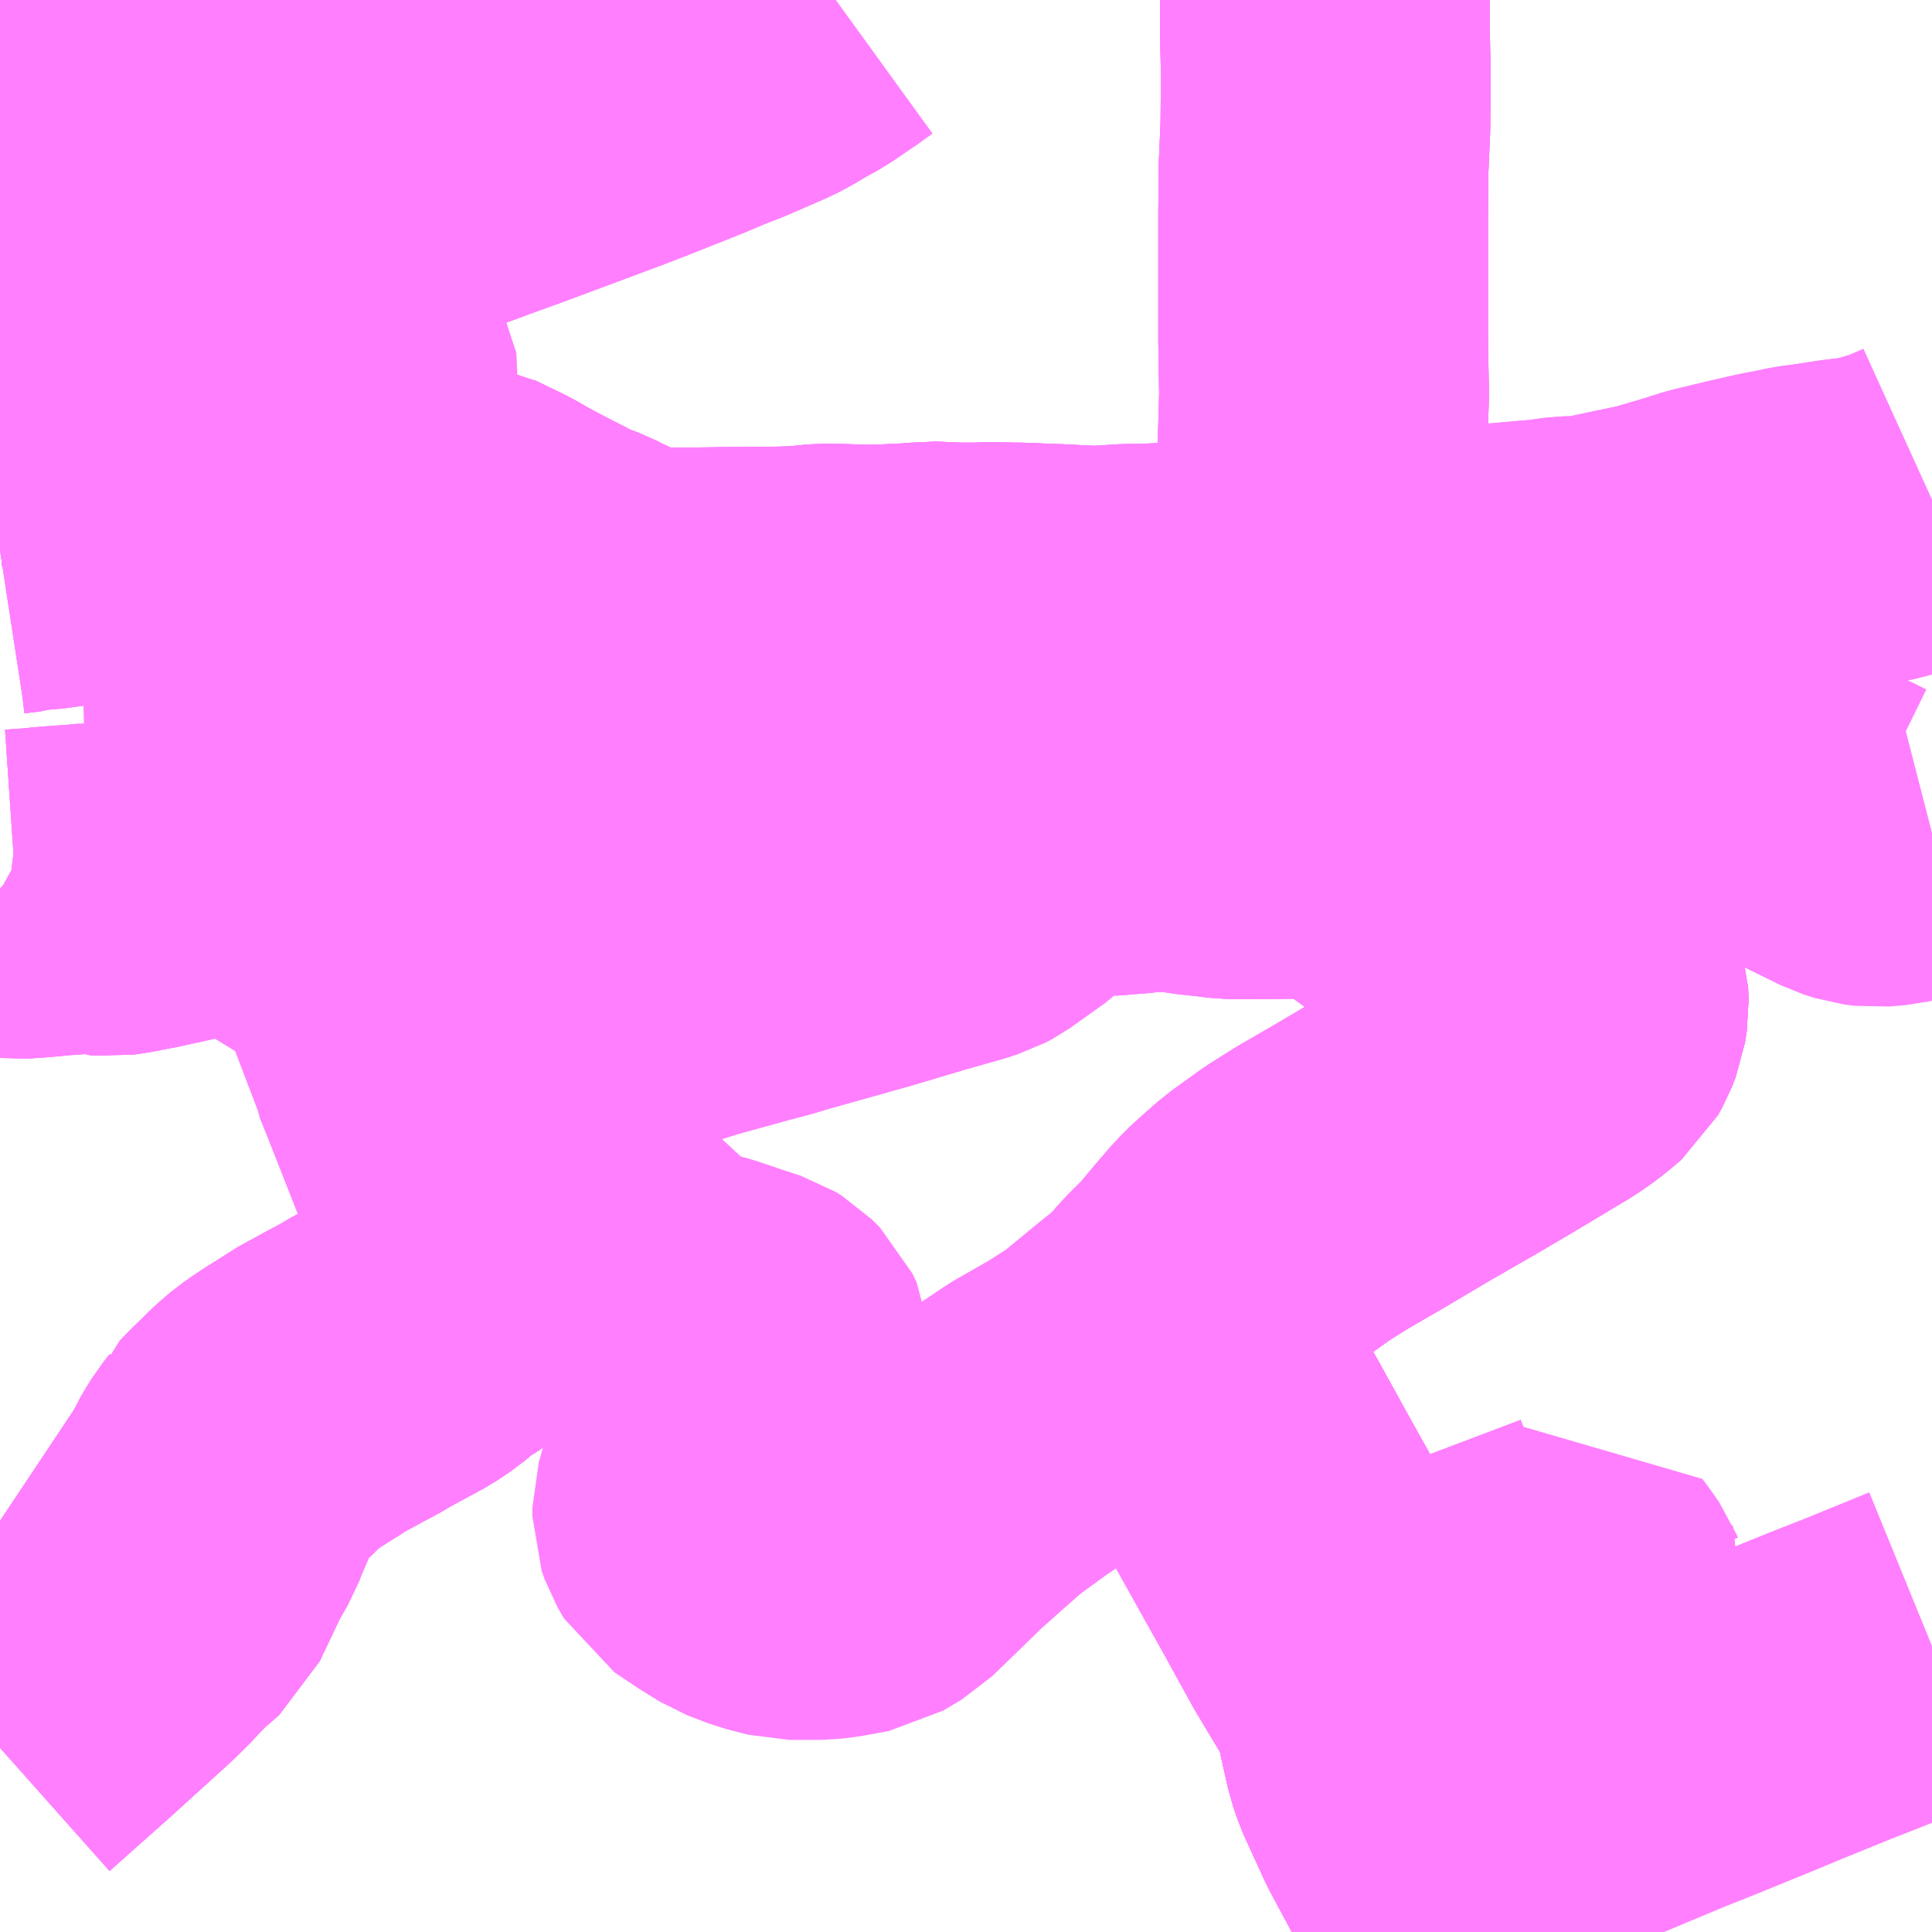 <?xml version="1.0" encoding="UTF-8"?>
<svg  xmlns="http://www.w3.org/2000/svg" xmlns:xlink="http://www.w3.org/1999/xlink" xmlns:go="http://purl.org/svgmap/profile" property="N07_001,N07_002,N07_003,N07_004,N07_005,N07_006,N07_007" viewBox="13082.52 -3287.109 4.395 4.395" go:dataArea="13082.51953125 -3287.109375 4.39453125 4.39453125" >
<globalCoordinateSystem srsName="http://purl.org/crs/84" transform="matrix(100.0,0.0,0.0,-100.0,0.0,0.0)" />
<defs>
 <g id="p0" >
  <circle cx="0.0" cy="0.0" r="3" stroke="green" stroke-width="0.75" vector-effect="non-scaling-stroke" />
 </g>
</defs>
<g fill="none" fill-rule="evenodd" stroke="#FF00FF" stroke-width="0.75" opacity="0.5" vector-effect="non-scaling-stroke" stroke-linejoin="bevel" >
<path content="1,九州産交バス（株）,九州横断バス,5.0,5.0,5.0," xlink:title="1" d="M13085.887,-3282.715L13085.883,-3282.724L13085.812,-3282.849L13085.739,-3282.985L13085.691,-3283.09L13085.68,-3283.122L13085.664,-3283.193L13085.658,-3283.222L13085.664,-3283.238"/>
<path content="1,九州産交バス（株）,九州横断バス,5.0,5.0,5.0," xlink:title="1" d="M13085.664,-3283.238L13085.709,-3283.256L13085.746,-3283.283L13085.754,-3283.296L13085.751,-3283.309L13085.726,-3283.354L13085.727,-3283.369L13085.734,-3283.377L13085.774,-3283.393L13085.835,-3283.423"/>
<path content="1,九州産交バス（株）,九州横断バス,5.0,5.0,5.0," xlink:title="1" d="M13085.664,-3283.238L13085.562,-3283.408L13085.496,-3283.528L13085.396,-3283.707L13085.326,-3283.834L13085.253,-3283.961L13085.182,-3284.087L13085.213,-3284.125L13085.252,-3284.163L13085.3,-3284.22L13085.331,-3284.256L13085.353,-3284.278L13085.382,-3284.304L13085.404,-3284.323L13085.469,-3284.37L13085.526,-3284.406L13085.614,-3284.457L13085.722,-3284.521L13085.823,-3284.579L13085.913,-3284.632L13086.038,-3284.707L13086.065,-3284.726L13086.087,-3284.744L13086.101,-3284.756L13086.11,-3284.772L13086.119,-3284.795L13086.123,-3284.821L13086.122,-3284.848L13086.114,-3284.874L13086.094,-3284.909L13086.067,-3284.93L13086.041,-3284.948L13086.012,-3284.964L13085.945,-3284.994L13085.913,-3285.01L13085.887,-3285.022L13085.76,-3285.087L13085.743,-3285.097L13085.73,-3285.106L13085.702,-3285.127L13085.677,-3285.145L13085.659,-3285.16L13085.652,-3285.168L13085.644,-3285.175L13085.628,-3285.197L13085.615,-3285.213L13085.608,-3285.224L13085.6,-3285.238L13085.586,-3285.266L13085.57,-3285.298L13085.563,-3285.314L13085.56,-3285.331L13085.549,-3285.354L13085.553,-3285.363L13085.544,-3285.408L13085.539,-3285.453L13085.535,-3285.46L13085.539,-3285.563L13085.537,-3285.597L13085.534,-3285.662L13085.535,-3285.693L13085.535,-3285.746L13085.533,-3285.79L13085.534,-3285.941L13085.528,-3286.069L13085.532,-3286.212L13085.53,-3286.334L13085.53,-3286.471L13085.53,-3286.625L13085.531,-3286.729L13085.535,-3286.819L13085.536,-3286.939L13085.534,-3287.039L13085.534,-3287.109"/>
<path content="1,九州産交バス（株）,子11,29.0,22.0,21.0," xlink:title="1" d="M13082.52,-3285.088L13082.522,-3285.086L13082.531,-3285.081L13082.54,-3285.077L13082.557,-3285.075L13082.601,-3285.078L13082.642,-3285.082L13082.699,-3285.086L13082.731,-3285.089L13082.743,-3285.088L13082.752,-3285.086L13082.76,-3285.082L13082.77,-3285.081L13082.784,-3285.083L13082.803,-3285.086L13082.827,-3285.091L13082.844,-3285.094L13082.872,-3285.1L13082.908,-3285.108L13082.933,-3285.114L13082.986,-3285.126L13083.004,-3285.13L13083.022,-3285.135L13083.104,-3285.149L13083.129,-3285.154L13083.162,-3285.159L13083.249,-3285.17L13083.288,-3285.173L13083.303,-3285.174L13083.315,-3285.175L13083.327,-3285.175L13083.339,-3285.178L13083.355,-3285.181L13083.372,-3285.183L13083.38,-3285.185L13083.408,-3285.187L13083.429,-3285.186L13083.446,-3285.183L13083.461,-3285.178L13083.488,-3285.171L13083.51,-3285.165L13083.534,-3285.16L13083.541,-3285.159L13083.55,-3285.158L13083.569,-3285.16L13083.582,-3285.164L13083.59,-3285.165L13083.654,-3285.193L13083.671,-3285.198L13083.682,-3285.202L13083.694,-3285.204L13083.708,-3285.205L13083.737,-3285.205L13083.781,-3285.205L13083.903,-3285.209L13083.952,-3285.206L13083.962,-3285.206L13083.973,-3285.208L13084.001,-3285.211L13084.036,-3285.217L13084.053,-3285.22L13084.07,-3285.225L13084.093,-3285.23L13084.1,-3285.232L13084.112,-3285.234L13084.122,-3285.235L13084.131,-3285.236L13084.194,-3285.24L13084.205,-3285.24L13084.247,-3285.242L13084.262,-3285.239L13084.276,-3285.233L13084.285,-3285.228L13084.318,-3285.217L13084.338,-3285.21L13084.351,-3285.207L13084.384,-3285.201L13084.412,-3285.198L13084.434,-3285.2L13084.444,-3285.201L13084.454,-3285.204L13084.482,-3285.214L13084.495,-3285.219L13084.51,-3285.221L13084.549,-3285.222L13084.611,-3285.221L13084.617,-3285.223L13084.623,-3285.227L13084.64,-3285.235L13084.647,-3285.236L13084.656,-3285.237L13084.829,-3285.23L13084.872,-3285.228L13084.892,-3285.226L13084.971,-3285.222L13085.032,-3285.218L13085.081,-3285.222L13085.095,-3285.223L13085.112,-3285.225L13085.152,-3285.228L13085.182,-3285.228L13085.203,-3285.227L13085.234,-3285.221L13085.269,-3285.217L13085.282,-3285.216L13085.318,-3285.211L13085.351,-3285.211L13085.382,-3285.211L13085.451,-3285.212L13085.51,-3285.216L13085.568,-3285.22L13085.588,-3285.222L13085.608,-3285.224L13085.642,-3285.227L13085.683,-3285.228L13085.728,-3285.234L13085.778,-3285.239L13085.814,-3285.244L13085.832,-3285.246L13086.024,-3285.268L13086.065,-3285.271L13086.088,-3285.276L13086.112,-3285.284L13086.141,-3285.292L13086.183,-3285.302L13086.224,-3285.313L13086.262,-3285.316L13086.313,-3285.322L13086.379,-3285.324L13086.425,-3285.323L13086.47,-3285.319L13086.52,-3285.308L13086.591,-3285.28L13086.631,-3285.256L13086.737,-3285.204L13086.762,-3285.196L13086.786,-3285.193L13086.822,-3285.196L13086.879,-3285.209L13086.914,-3285.218"/>
<path content="1,九州産交バス（株）,子13,9.0,5.0,3.0," xlink:title="1" d="M13083.325,-3285.91L13083.248,-3285.904L13083.136,-3285.899L13083.068,-3285.898L13083.032,-3285.897L13082.962,-3285.892L13082.911,-3285.894L13082.837,-3285.89L13082.814,-3285.888L13082.802,-3285.888L13082.759,-3285.885L13082.713,-3285.881L13082.664,-3285.876L13082.614,-3285.869L13082.584,-3285.868L13082.568,-3285.863L13082.533,-3285.859L13082.52,-3285.857"/>
<path content="1,九州産交バス（株）,子13,9.0,5.0,3.0," xlink:title="1" d="M13083.325,-3285.91L13083.332,-3285.912"/>
<path content="1,九州産交バス（株）,子13,9.0,5.0,3.0," xlink:title="1" d="M13083.368,-3286.205L13083.361,-3286.197L13083.346,-3286.187L13083.332,-3286.177L13083.318,-3286.165L13083.31,-3286.159L13083.301,-3286.158L13083.298,-3286.147L13083.286,-3286.099L13083.288,-3286.09L13083.293,-3286.071L13083.311,-3286.009L13083.317,-3285.988L13083.317,-3285.981L13083.318,-3285.964L13083.322,-3285.928L13083.325,-3285.91"/>
<path content="1,九州産交バス（株）,子15,3.0,2.0,2.0," xlink:title="1" d="M13082.52,-3283.133L13082.656,-3283.254L13082.786,-3283.372L13082.813,-3283.398L13082.86,-3283.448L13082.908,-3283.49L13082.924,-3283.524L13082.947,-3283.572L13082.96,-3283.6L13082.986,-3283.645L13082.994,-3283.666L13083.025,-3283.738L13083.048,-3283.776L13083.061,-3283.792L13083.064,-3283.8L13083.085,-3283.822L13083.103,-3283.839L13083.115,-3283.851L13083.137,-3283.872L13083.163,-3283.892L13083.187,-3283.908L13083.23,-3283.935L13083.241,-3283.943L13083.305,-3283.978L13083.343,-3283.998L13083.355,-3284.006L13083.442,-3284.053L13083.472,-3284.073L13083.511,-3284.106"/>
<path content="1,九州産交バス（株）,子20,19.0,14.0,13.0," xlink:title="1" d="M13082.52,-3286.355L13082.61,-3286.385L13082.682,-3286.412L13082.821,-3286.465L13082.884,-3286.487L13082.897,-3286.459L13082.919,-3286.418L13082.958,-3286.327L13082.965,-3286.322L13082.985,-3286.284"/>
<path content="1,九州産交バス（株）,子20,19.0,14.0,13.0," xlink:title="1" d="M13082.985,-3286.284L13082.971,-3286.279L13082.957,-3286.274L13082.954,-3286.272L13082.952,-3286.268L13082.951,-3286.263L13082.95,-3286.249L13082.945,-3286.212L13082.942,-3286.191L13082.873,-3286.194L13082.849,-3286.198"/>
<path content="1,九州産交バス（株）,子20,19.0,14.0,13.0," xlink:title="1" d="M13082.985,-3286.284L13083.014,-3286.233L13083.02,-3286.228L13083.031,-3286.197L13083.039,-3286.178L13083.049,-3286.152L13083.056,-3286.128L13083.059,-3286.109L13083.06,-3286.1L13083.06,-3286.091L13083.064,-3286.061L13083.064,-3286.047L13083.065,-3286.037L13083.067,-3286.003L13083.067,-3285.995L13083.067,-3285.984L13083.069,-3285.943L13083.068,-3285.898L13083.136,-3285.899L13083.248,-3285.904L13083.325,-3285.91L13083.332,-3285.912L13083.352,-3285.909L13083.39,-3285.909L13083.495,-3285.914L13083.516,-3285.914L13083.549,-3285.914L13083.563,-3285.912L13083.574,-3285.906L13083.628,-3285.88L13083.644,-3285.872L13083.677,-3285.853L13083.722,-3285.829L13083.775,-3285.802L13083.786,-3285.794L13083.842,-3285.773L13083.865,-3285.761L13083.896,-3285.747L13083.931,-3285.733L13083.952,-3285.726L13083.975,-3285.719L13083.992,-3285.715L13084.007,-3285.714L13084.077,-3285.716L13084.102,-3285.716L13084.185,-3285.717L13084.196,-3285.717L13084.294,-3285.718L13084.338,-3285.719L13084.396,-3285.725L13084.464,-3285.723L13084.509,-3285.722L13084.576,-3285.725L13084.611,-3285.727L13084.632,-3285.73L13084.673,-3285.728L13084.702,-3285.727L13084.738,-3285.727L13084.774,-3285.728L13084.832,-3285.727L13084.842,-3285.727L13084.91,-3285.724L13084.918,-3285.724L13084.978,-3285.721L13084.995,-3285.72L13085.023,-3285.72L13085.084,-3285.724L13085.14,-3285.725L13085.159,-3285.726L13085.286,-3285.728L13085.309,-3285.729L13085.331,-3285.733L13085.535,-3285.746L13085.699,-3285.756L13085.772,-3285.761L13085.926,-3285.771L13086.042,-3285.781L13086.084,-3285.787L13086.136,-3285.788L13086.21,-3285.804L13086.287,-3285.82L13086.359,-3285.841L13086.413,-3285.858L13086.496,-3285.878L13086.558,-3285.892L13086.586,-3285.897L13086.618,-3285.904L13086.656,-3285.909L13086.714,-3285.918L13086.758,-3285.923L13086.8,-3285.932L13086.854,-3285.948L13086.903,-3285.969L13086.914,-3285.974"/>
<path content="1,九州産交バス（株）,子8,31.0,32.0,30.0," xlink:title="1" d="M13082.52,-3286.956L13082.521,-3286.957L13082.576,-3286.969L13082.699,-3286.995L13082.719,-3286.998L13082.915,-3287.038L13082.936,-3287.043L13082.957,-3287.046L13083.009,-3287.057L13083.039,-3287.06L13083.062,-3287.067L13083.117,-3287.076L13083.127,-3287.078L13083.193,-3287.092L13083.266,-3287.103L13083.31,-3287.109"/>
<path content="1,九州産交バス（株）,子9,7.0,5.0,5.0," xlink:title="1" d="M13082.52,-3285.857L13082.533,-3285.859L13082.568,-3285.863L13082.584,-3285.868L13082.614,-3285.869L13082.664,-3285.876L13082.713,-3285.881L13082.759,-3285.885L13082.802,-3285.888L13082.814,-3285.888L13082.837,-3285.89L13082.911,-3285.894L13082.962,-3285.892L13083.032,-3285.897L13083.068,-3285.898L13083.136,-3285.899L13083.248,-3285.904L13083.325,-3285.91"/>
<path content="1,九州産交バス（株）,子9,7.0,5.0,5.0," xlink:title="1" d="M13083.325,-3285.91L13083.332,-3285.912"/>
<path content="1,九州産交バス（株）,子9,7.0,5.0,5.0," xlink:title="1" d="M13083.325,-3285.91L13083.322,-3285.928L13083.318,-3285.964L13083.317,-3285.981L13083.317,-3285.988L13083.311,-3286.009L13083.293,-3286.071L13083.288,-3286.09L13083.286,-3286.099L13083.298,-3286.147L13083.301,-3286.158L13083.31,-3286.159L13083.318,-3286.165L13083.332,-3286.177L13083.346,-3286.187L13083.361,-3286.197L13083.368,-3286.205"/>
<path content="1,九州産交バス（株）,熊本⇔大分,10.0,10.0,10.0," xlink:title="1" d="M13085.887,-3282.715L13085.883,-3282.724L13085.812,-3282.849L13085.739,-3282.985L13085.691,-3283.09L13085.68,-3283.122L13085.664,-3283.193L13085.658,-3283.222L13085.664,-3283.238"/>
<path content="1,九州産交バス（株）,熊本⇔大分,10.0,10.0,10.0," xlink:title="1" d="M13085.664,-3283.238L13085.709,-3283.256L13085.746,-3283.283L13085.754,-3283.296L13085.751,-3283.309L13085.726,-3283.354L13085.727,-3283.369L13085.734,-3283.377L13085.774,-3283.393L13085.835,-3283.423"/>
<path content="1,九州産交バス（株）,熊本⇔大分,10.0,10.0,10.0," xlink:title="1" d="M13085.534,-3287.109L13085.534,-3287.039L13085.536,-3286.939L13085.535,-3286.819L13085.531,-3286.729L13085.53,-3286.625L13085.53,-3286.471L13085.53,-3286.334L13085.532,-3286.212L13085.528,-3286.069L13085.534,-3285.941L13085.533,-3285.79L13085.535,-3285.746L13085.535,-3285.693L13085.534,-3285.662L13085.537,-3285.597L13085.539,-3285.563L13085.535,-3285.46L13085.539,-3285.453L13085.544,-3285.408L13085.553,-3285.363L13085.549,-3285.354L13085.56,-3285.331L13085.563,-3285.314L13085.57,-3285.298L13085.586,-3285.266L13085.6,-3285.238L13085.608,-3285.224L13085.615,-3285.213L13085.628,-3285.197L13085.644,-3285.175L13085.652,-3285.168L13085.659,-3285.16L13085.677,-3285.145L13085.702,-3285.127L13085.73,-3285.106L13085.743,-3285.097L13085.76,-3285.087L13085.887,-3285.022L13085.913,-3285.01L13085.945,-3284.994L13086.012,-3284.964L13086.041,-3284.948L13086.067,-3284.93L13086.094,-3284.909L13086.114,-3284.874L13086.122,-3284.848L13086.123,-3284.821L13086.119,-3284.795L13086.11,-3284.772L13086.101,-3284.756L13086.087,-3284.744L13086.065,-3284.726L13086.038,-3284.707L13085.913,-3284.632L13085.823,-3284.579L13085.722,-3284.521L13085.614,-3284.457L13085.526,-3284.406L13085.469,-3284.37L13085.404,-3284.323L13085.382,-3284.304L13085.353,-3284.278L13085.331,-3284.256L13085.3,-3284.22L13085.252,-3284.163L13085.213,-3284.125L13085.182,-3284.087L13085.253,-3283.961L13085.326,-3283.834L13085.396,-3283.707L13085.496,-3283.528L13085.562,-3283.408L13085.664,-3283.238"/>
<path content="1,九州産交バス（株）,熊本⇔延岡,2.0,2.0,2.0," xlink:title="1" d="M13085.534,-3287.109L13085.534,-3287.039L13085.536,-3286.939L13085.535,-3286.819L13085.531,-3286.729L13085.53,-3286.625L13085.53,-3286.471L13085.53,-3286.334L13085.532,-3286.212L13085.528,-3286.069L13085.534,-3285.941L13085.533,-3285.79L13085.535,-3285.746L13085.535,-3285.693L13085.534,-3285.662L13085.537,-3285.597L13085.539,-3285.563L13085.535,-3285.46L13085.539,-3285.453L13085.544,-3285.408L13085.553,-3285.363L13085.549,-3285.354L13085.56,-3285.331L13085.563,-3285.314L13085.57,-3285.298L13085.586,-3285.266L13085.6,-3285.238L13085.608,-3285.224L13085.615,-3285.213L13085.628,-3285.197L13085.644,-3285.175L13085.652,-3285.168L13085.659,-3285.16L13085.677,-3285.145L13085.702,-3285.127L13085.73,-3285.106L13085.743,-3285.097L13085.76,-3285.087L13085.887,-3285.022L13085.913,-3285.01L13085.945,-3284.994L13086.012,-3284.964L13086.041,-3284.948L13086.067,-3284.93L13086.094,-3284.909L13086.114,-3284.874L13086.122,-3284.848L13086.123,-3284.821L13086.119,-3284.795L13086.11,-3284.772L13086.101,-3284.756L13086.087,-3284.744L13086.065,-3284.726L13086.038,-3284.707L13085.913,-3284.632L13085.823,-3284.579L13085.722,-3284.521L13085.614,-3284.457L13085.526,-3284.406L13085.469,-3284.37L13085.404,-3284.323L13085.382,-3284.304L13085.353,-3284.278L13085.331,-3284.256L13085.3,-3284.22L13085.252,-3284.163L13085.213,-3284.125L13085.182,-3284.087L13085.253,-3283.961L13085.326,-3283.834L13085.396,-3283.707L13085.496,-3283.528L13085.562,-3283.408L13085.664,-3283.238"/>
<path content="1,九州産交バス（株）,熊本⇔延岡,2.0,2.0,2.0," xlink:title="1" d="M13085.887,-3282.715L13085.883,-3282.724L13085.812,-3282.849L13085.739,-3282.985L13085.691,-3283.09L13085.68,-3283.122L13085.664,-3283.193L13085.658,-3283.222L13085.664,-3283.238"/>
<path content="1,九州産交バス（株）,熊本⇔延岡,2.0,2.0,2.0," xlink:title="1" d="M13085.664,-3283.238L13085.709,-3283.256L13085.746,-3283.283L13085.754,-3283.296L13085.751,-3283.309L13085.726,-3283.354L13085.727,-3283.369L13085.734,-3283.377L13085.774,-3283.393L13085.835,-3283.423"/>
<path content="1,九州産交バス（株）,熊本～天草（あまくさ号）《三角駅前経由》天草産交車庫前　⇒　阿蘇くまもと空港,1.5,1.5,1.5," xlink:title="1" d="M13085.887,-3282.715L13085.883,-3282.724L13085.812,-3282.849L13085.739,-3282.985L13085.691,-3283.09L13085.68,-3283.122L13085.664,-3283.193L13085.658,-3283.222L13085.664,-3283.238L13085.709,-3283.256L13085.746,-3283.283L13085.754,-3283.296L13085.751,-3283.309L13085.726,-3283.354L13085.727,-3283.369L13085.734,-3283.377L13085.774,-3283.393L13085.835,-3283.423L13086.112,-3283.528"/>
<path content="1,九州産交バス（株）,熊本～天草（あまくさ号）《三角駅前経由》阿蘇くまもと空港　⇔　天草アレグリアガーデンズ,2.0,2.0,2.0," xlink:title="1" d="M13085.887,-3282.715L13085.883,-3282.724L13085.812,-3282.849L13085.739,-3282.985L13085.691,-3283.09L13085.68,-3283.122L13085.664,-3283.193L13085.658,-3283.222L13085.664,-3283.238L13085.709,-3283.256L13085.746,-3283.283L13085.754,-3283.296L13085.751,-3283.309L13085.726,-3283.354L13085.727,-3283.369L13085.734,-3283.377L13085.774,-3283.393L13085.835,-3283.423L13086.112,-3283.528"/>
<path content="1,九州産交バス（株）,熊本～天草（あまくさ号）天草産交車庫　⇒　阿蘇くまもと空港,1.0,1.0,1.0," xlink:title="1" d="M13085.887,-3282.715L13085.883,-3282.724L13085.812,-3282.849L13085.739,-3282.985L13085.691,-3283.09L13085.68,-3283.122L13085.664,-3283.193L13085.658,-3283.222L13085.664,-3283.238L13085.709,-3283.256L13085.746,-3283.283L13085.754,-3283.296L13085.751,-3283.309L13085.726,-3283.354L13085.727,-3283.369L13085.734,-3283.377L13085.774,-3283.393L13085.835,-3283.423L13086.112,-3283.528"/>
<path content="1,九州産交バス（株）,熊本～天草（あまくさ号）阿蘇くまもと空港　⇔　天草アレグリアガーデンズ,3.5,3.5,3.5," xlink:title="1" d="M13085.887,-3282.715L13085.883,-3282.724L13085.812,-3282.849L13085.739,-3282.985L13085.691,-3283.09L13085.68,-3283.122L13085.664,-3283.193L13085.658,-3283.222L13085.664,-3283.238L13085.709,-3283.256L13085.746,-3283.283L13085.754,-3283.296L13085.751,-3283.309L13085.726,-3283.354L13085.727,-3283.369L13085.734,-3283.377L13085.774,-3283.393L13085.835,-3283.423L13086.112,-3283.528"/>
<path content="1,九州産交バス（株）,産交バス_02_nu,999.9,999.9,999.9," xlink:title="1" d="M13082.52,-3283.133L13082.656,-3283.254L13082.786,-3283.372L13082.813,-3283.398L13082.86,-3283.448L13082.908,-3283.49L13082.924,-3283.524L13082.947,-3283.572L13082.96,-3283.6L13082.986,-3283.645L13082.994,-3283.666L13083.025,-3283.738L13083.048,-3283.776L13083.061,-3283.792L13083.064,-3283.8L13083.085,-3283.822L13083.103,-3283.839L13083.115,-3283.851L13083.137,-3283.872L13083.163,-3283.892L13083.187,-3283.908L13083.23,-3283.935L13083.241,-3283.943L13083.305,-3283.978L13083.343,-3283.998L13083.355,-3284.006L13083.442,-3284.053L13083.472,-3284.073L13083.511,-3284.106L13083.547,-3284.127L13083.591,-3284.16L13083.642,-3284.201L13083.657,-3284.211L13083.673,-3284.227L13083.71,-3284.24L13083.762,-3284.252L13083.821,-3284.256L13083.869,-3284.251L13083.913,-3284.237L13083.94,-3284.219L13083.97,-3284.181L13083.993,-3284.152L13084.02,-3284.139L13084.061,-3284.128L13084.123,-3284.112L13084.185,-3284.091L13084.225,-3284.078L13084.238,-3284.07L13084.257,-3284.051L13084.266,-3284.032L13084.269,-3283.997L13084.26,-3283.958L13084.246,-3283.925L13084.23,-3283.906L13084.208,-3283.887L13084.183,-3283.86L13084.166,-3283.84L13084.148,-3283.804L13084.117,-3283.717L13084.106,-3283.679L13084.106,-3283.66L13084.113,-3283.64L13084.127,-3283.616L13084.173,-3283.585L13084.218,-3283.557L13084.265,-3283.539L13084.315,-3283.526L13084.388,-3283.526L13084.42,-3283.53L13084.474,-3283.54L13084.516,-3283.565L13084.584,-3283.631L13084.629,-3283.675L13084.686,-3283.726L13084.744,-3283.777L13084.821,-3283.833L13084.879,-3283.872L13084.963,-3283.92L13085.03,-3283.963L13085.115,-3284.033L13085.182,-3284.087L13085.253,-3283.961L13085.326,-3283.834L13085.396,-3283.707L13085.496,-3283.528L13085.562,-3283.408L13085.664,-3283.238L13085.709,-3283.256L13085.746,-3283.283L13085.754,-3283.296L13085.751,-3283.309L13085.726,-3283.354L13085.727,-3283.369L13085.734,-3283.377L13085.774,-3283.393L13085.835,-3283.423L13086.112,-3283.528"/>
<path content="1,九州産交バス（株）,産交バス_04_nu,11.0,9.0,7.0," xlink:title="1" d="M13082.52,-3283.133L13082.656,-3283.254L13082.786,-3283.372L13082.813,-3283.398L13082.86,-3283.448L13082.908,-3283.49L13082.924,-3283.524L13082.947,-3283.572L13082.96,-3283.6L13082.986,-3283.645L13082.994,-3283.666L13083.025,-3283.738L13083.048,-3283.776L13083.061,-3283.792L13083.064,-3283.8L13083.085,-3283.822L13083.103,-3283.839L13083.115,-3283.851L13083.137,-3283.872L13083.163,-3283.892L13083.187,-3283.908L13083.23,-3283.935L13083.241,-3283.943L13083.305,-3283.978L13083.343,-3283.998L13083.355,-3284.006L13083.442,-3284.053L13083.472,-3284.073L13083.511,-3284.106L13083.547,-3284.127L13083.591,-3284.16L13083.642,-3284.201L13083.657,-3284.211L13083.673,-3284.227L13083.662,-3284.244L13083.629,-3284.293L13083.624,-3284.302L13083.599,-3284.347L13083.59,-3284.372L13083.553,-3284.469L13083.477,-3284.662L13083.458,-3284.709L13083.457,-3284.716L13083.394,-3284.881L13083.371,-3284.925L13083.333,-3284.971L13083.283,-3285.018L13083.139,-3285.106L13083.104,-3285.149L13083.094,-3285.179L13083.094,-3285.205L13083.08,-3285.669L13083.068,-3285.898"/>
<path content="1,九州産交バス（株）,産交バス_04_nu,11.0,9.0,7.0," xlink:title="1" d="M13083.068,-3285.898L13083.069,-3285.943L13083.067,-3285.984L13083.067,-3285.995L13083.067,-3286.003L13083.065,-3286.037L13083.064,-3286.047L13083.064,-3286.061L13083.06,-3286.091L13083.06,-3286.1L13083.059,-3286.109L13083.056,-3286.128L13083.049,-3286.152L13083.039,-3286.178L13083.031,-3286.197L13083.02,-3286.228L13083.014,-3286.233L13082.985,-3286.284L13082.965,-3286.322L13082.958,-3286.327L13082.919,-3286.418L13082.897,-3286.459L13082.884,-3286.487"/>
<path content="1,九州産交バス（株）,産交バス_04_nu,11.0,9.0,7.0," xlink:title="1" d="M13082.884,-3286.487L13082.821,-3286.465"/>
<path content="1,九州産交バス（株）,産交バス_04_nu,11.0,9.0,7.0," xlink:title="1" d="M13082.884,-3286.487L13082.999,-3286.529L13083.073,-3286.556L13083.151,-3286.586L13083.233,-3286.612L13083.395,-3286.673L13083.48,-3286.704L13083.591,-3286.745L13083.679,-3286.777L13083.891,-3286.856L13083.956,-3286.881"/>
<path content="1,九州産交バス（株）,産交バス_04_nu,11.0,9.0,7.0," xlink:title="1" d="M13086.914,-3285.974L13086.903,-3285.969L13086.854,-3285.948L13086.8,-3285.932L13086.758,-3285.923L13086.714,-3285.918L13086.656,-3285.909L13086.618,-3285.904L13086.586,-3285.897L13086.558,-3285.892L13086.496,-3285.878L13086.413,-3285.858L13086.359,-3285.841L13086.287,-3285.82L13086.21,-3285.804L13086.136,-3285.788L13086.084,-3285.787L13086.042,-3285.781L13085.926,-3285.771L13085.772,-3285.761L13085.699,-3285.756L13085.535,-3285.746L13085.331,-3285.733L13085.309,-3285.729L13085.286,-3285.728L13085.159,-3285.726L13085.14,-3285.725L13085.084,-3285.724L13085.023,-3285.72L13084.995,-3285.72L13084.978,-3285.721L13084.918,-3285.724L13084.91,-3285.724L13084.842,-3285.727L13084.832,-3285.727L13084.774,-3285.728L13084.738,-3285.727L13084.702,-3285.727L13084.673,-3285.728L13084.632,-3285.73L13084.611,-3285.727L13084.576,-3285.725L13084.509,-3285.722L13084.464,-3285.723L13084.396,-3285.725L13084.338,-3285.719L13084.294,-3285.718L13084.196,-3285.717L13084.185,-3285.717L13084.102,-3285.716L13084.077,-3285.716L13084.007,-3285.714L13083.992,-3285.715L13083.975,-3285.719L13083.952,-3285.726L13083.931,-3285.733L13083.896,-3285.747L13083.865,-3285.761L13083.842,-3285.773L13083.786,-3285.794L13083.775,-3285.802L13083.722,-3285.829L13083.677,-3285.853L13083.644,-3285.872L13083.628,-3285.88L13083.574,-3285.906L13083.563,-3285.912L13083.549,-3285.914L13083.516,-3285.914L13083.495,-3285.914L13083.39,-3285.909L13083.352,-3285.909L13083.332,-3285.912L13083.325,-3285.91L13083.248,-3285.904L13083.136,-3285.899L13083.068,-3285.898"/>
<path content="1,大分バス（株）,大分⇔鹿児島,2.0,2.0,2.0," xlink:title="1" d="M13082.52,-3286.355L13082.61,-3286.385L13082.682,-3286.412L13082.821,-3286.465L13082.884,-3286.487L13082.999,-3286.529L13083.073,-3286.556L13083.151,-3286.586L13083.233,-3286.612L13083.395,-3286.673L13083.48,-3286.704L13083.591,-3286.745L13083.679,-3286.777L13083.891,-3286.856L13083.956,-3286.881L13084.067,-3286.925L13084.119,-3286.947L13084.165,-3286.965L13084.25,-3287.002L13084.273,-3287.014L13084.298,-3287.029L13084.336,-3287.05L13084.392,-3287.088L13084.421,-3287.109"/>
<path content="1,大分バス（株）,熊本特急（やまびこ号）,10.0,10.0,10.0," xlink:title="1" d="M13085.887,-3282.715L13085.883,-3282.724L13085.812,-3282.849L13085.739,-3282.985L13085.691,-3283.09L13085.68,-3283.122L13085.664,-3283.193L13085.658,-3283.222L13085.664,-3283.238"/>
<path content="1,大分バス（株）,熊本特急（やまびこ号）,10.0,10.0,10.0," xlink:title="1" d="M13085.664,-3283.238L13085.709,-3283.256L13085.746,-3283.283L13085.754,-3283.296"/>
<path content="1,大分バス（株）,熊本特急（やまびこ号）,10.0,10.0,10.0," xlink:title="1" d="M13085.664,-3283.238L13085.562,-3283.408L13085.496,-3283.528L13085.396,-3283.707L13085.326,-3283.834L13085.253,-3283.961L13085.182,-3284.087L13085.213,-3284.125L13085.252,-3284.163L13085.3,-3284.22L13085.331,-3284.256L13085.353,-3284.278L13085.382,-3284.304L13085.404,-3284.323L13085.469,-3284.37L13085.526,-3284.406L13085.614,-3284.457L13085.722,-3284.521L13085.823,-3284.579L13085.913,-3284.632L13086.038,-3284.707L13086.065,-3284.726L13086.087,-3284.744L13086.101,-3284.756L13086.11,-3284.772L13086.119,-3284.795L13086.123,-3284.821L13086.122,-3284.848L13086.114,-3284.874L13086.094,-3284.909L13086.067,-3284.93L13086.041,-3284.948L13086.012,-3284.964L13085.945,-3284.994L13085.913,-3285.01L13085.887,-3285.022L13085.76,-3285.087L13085.743,-3285.097L13085.73,-3285.106L13085.702,-3285.127L13085.677,-3285.145L13085.659,-3285.16L13085.652,-3285.168L13085.644,-3285.175L13085.628,-3285.197L13085.615,-3285.213L13085.608,-3285.224L13085.6,-3285.238L13085.586,-3285.266L13085.57,-3285.298L13085.563,-3285.314L13085.56,-3285.331L13085.549,-3285.354L13085.553,-3285.363L13085.544,-3285.408L13085.539,-3285.453L13085.535,-3285.46L13085.539,-3285.563L13085.537,-3285.597L13085.534,-3285.662L13085.535,-3285.693L13085.535,-3285.746L13085.533,-3285.79L13085.534,-3285.941L13085.528,-3286.069L13085.532,-3286.212L13085.53,-3286.334L13085.53,-3286.471L13085.53,-3286.625L13085.531,-3286.729L13085.535,-3286.819L13085.536,-3286.939L13085.534,-3287.039L13085.534,-3287.109"/>
<path content="1,大分バス（株）,熊本特急（やまびこ号）,10.0,10.0,10.0," xlink:title="1" d="M13085.754,-3283.296L13085.751,-3283.309L13085.726,-3283.354L13085.727,-3283.369L13085.734,-3283.377L13085.774,-3283.393L13085.835,-3283.423L13086.092,-3283.52"/>
<path content="1,大分バス（株）,熊本特急（やまびこ号）,10.0,10.0,10.0," xlink:title="1" d="M13086.092,-3283.52L13086.107,-3283.5L13086.123,-3283.477L13086.125,-3283.472L13086.127,-3283.468L13086.126,-3283.464L13086.128,-3283.457L13086.13,-3283.442L13086.131,-3283.43L13086.129,-3283.418L13086.128,-3283.404L13085.952,-3283.332L13085.943,-3283.329L13085.937,-3283.326L13085.83,-3283.282L13085.821,-3283.278L13085.803,-3283.281L13085.783,-3283.283L13085.777,-3283.285L13085.771,-3283.287L13085.764,-3283.291L13085.754,-3283.296"/>
<path content="1,大分バス（株）,熊本特急（やまびこ号）,10.0,10.0,10.0," xlink:title="1" d="M13086.112,-3283.528L13086.092,-3283.52"/>
<path content="1,宮崎交通（株）,延岡-熊本,1.0,1.0,1.0," xlink:title="1" d="M13086.914,-3283.367L13086.767,-3283.307L13086.678,-3283.272L13086.572,-3283.229L13086.517,-3283.206L13086.37,-3283.146L13086.297,-3283.117L13086.173,-3283.065L13085.979,-3282.986L13085.781,-3282.907"/>
<path content="1,宮崎交通（株）,延岡-熊本,1.0,1.0,1.0," xlink:title="1" d="M13085.781,-3282.907L13085.812,-3282.849L13085.883,-3282.724L13085.887,-3282.715"/>
<path content="1,宮崎交通（株）,延岡-熊本,1.0,1.0,1.0," xlink:title="1" d="M13085.754,-3283.296L13085.746,-3283.283L13085.709,-3283.256L13085.664,-3283.238L13085.658,-3283.222L13085.664,-3283.193L13085.68,-3283.122L13085.691,-3283.09L13085.739,-3282.985L13085.781,-3282.907"/>
<path content="1,宮崎交通（株）,延岡-熊本,1.0,1.0,1.0," xlink:title="1" d="M13085.754,-3283.296L13085.751,-3283.309L13085.726,-3283.354L13085.727,-3283.369L13085.734,-3283.377L13085.774,-3283.393L13085.835,-3283.423L13086.092,-3283.52L13086.107,-3283.5L13086.123,-3283.477L13086.125,-3283.472L13086.127,-3283.468L13086.126,-3283.464L13086.128,-3283.457L13086.13,-3283.442L13086.131,-3283.43L13086.129,-3283.418L13086.128,-3283.404L13085.952,-3283.332L13085.943,-3283.329L13085.937,-3283.326L13085.83,-3283.282L13085.821,-3283.278L13085.803,-3283.281L13085.783,-3283.283L13085.777,-3283.285L13085.771,-3283.287L13085.764,-3283.291L13085.754,-3283.296"/>
<path content="3,菊陽町,井口線,0.4,0.0,0.0," xlink:title="3" d="M13082.52,-3286.956L13082.521,-3286.957L13082.576,-3286.969L13082.699,-3286.995L13082.713,-3286.952L13082.742,-3286.857L13082.75,-3286.834L13082.764,-3286.793L13082.789,-3286.709L13082.813,-3286.642L13082.829,-3286.604L13082.843,-3286.572L13082.874,-3286.507L13082.884,-3286.487L13082.897,-3286.459L13082.919,-3286.418L13082.958,-3286.327L13082.965,-3286.322L13082.985,-3286.284"/>
<path content="3,菊陽町,井口線,0.4,0.0,0.0," xlink:title="3" d="M13082.985,-3286.284L13082.971,-3286.279L13082.957,-3286.274L13082.954,-3286.272L13082.952,-3286.268L13082.951,-3286.263L13082.95,-3286.249L13082.945,-3286.212L13082.942,-3286.191L13082.873,-3286.194L13082.849,-3286.198"/>
<path content="3,菊陽町,井口線,0.4,0.0,0.0," xlink:title="3" d="M13082.985,-3286.284L13083.014,-3286.233L13083.02,-3286.228L13083.031,-3286.197L13083.039,-3286.178L13083.049,-3286.152L13083.056,-3286.128L13083.059,-3286.109L13083.06,-3286.1L13083.06,-3286.091L13083.064,-3286.061L13083.064,-3286.047L13083.065,-3286.037L13083.067,-3286.003L13083.067,-3285.995L13083.067,-3285.984L13083.069,-3285.943L13083.068,-3285.898L13083.136,-3285.899L13083.248,-3285.904L13083.325,-3285.91L13083.332,-3285.912L13083.352,-3285.909L13083.39,-3285.909L13083.495,-3285.914L13083.516,-3285.914L13083.549,-3285.914L13083.563,-3285.912L13083.574,-3285.906L13083.628,-3285.88L13083.644,-3285.872L13083.677,-3285.853L13083.722,-3285.829L13083.775,-3285.802L13083.786,-3285.794L13083.842,-3285.773L13083.865,-3285.761L13083.896,-3285.747L13083.931,-3285.733L13083.952,-3285.726L13083.975,-3285.719L13083.992,-3285.715L13084.007,-3285.714L13084.077,-3285.716L13084.102,-3285.716L13084.185,-3285.717L13084.196,-3285.717L13084.294,-3285.718L13084.338,-3285.719L13084.396,-3285.725L13084.464,-3285.723L13084.509,-3285.722L13084.576,-3285.725L13084.611,-3285.727L13084.632,-3285.73L13084.673,-3285.728L13084.702,-3285.727L13084.738,-3285.727L13084.774,-3285.728L13084.832,-3285.727L13084.842,-3285.727L13084.91,-3285.724L13084.918,-3285.724L13084.978,-3285.721L13084.995,-3285.72L13085.023,-3285.72L13084.982,-3285.66L13084.954,-3285.617L13084.93,-3285.577L13084.913,-3285.551L13084.904,-3285.532L13084.899,-3285.517L13084.886,-3285.476L13084.893,-3285.423L13084.891,-3285.374L13084.89,-3285.318L13084.888,-3285.306L13084.886,-3285.292L13084.872,-3285.228L13084.829,-3285.23L13084.656,-3285.237L13084.647,-3285.236L13084.64,-3285.235L13084.623,-3285.227L13084.617,-3285.223L13084.611,-3285.221L13084.549,-3285.222L13084.51,-3285.221L13084.495,-3285.219L13084.482,-3285.214L13084.454,-3285.204L13084.444,-3285.201L13084.434,-3285.2L13084.412,-3285.198L13084.384,-3285.201L13084.351,-3285.207L13084.338,-3285.21L13084.318,-3285.217L13084.285,-3285.228L13084.276,-3285.233L13084.262,-3285.239L13084.247,-3285.242L13084.205,-3285.24L13084.194,-3285.24L13084.131,-3285.236L13084.122,-3285.235L13084.112,-3285.234L13084.1,-3285.232L13084.093,-3285.23L13084.07,-3285.225L13084.053,-3285.22L13084.036,-3285.217L13084.001,-3285.211L13083.973,-3285.208L13083.962,-3285.206L13083.952,-3285.206L13083.903,-3285.209L13083.781,-3285.205L13083.737,-3285.205L13083.708,-3285.205L13083.694,-3285.204L13083.682,-3285.202L13083.671,-3285.198L13083.654,-3285.193L13083.59,-3285.165L13083.582,-3285.164L13083.569,-3285.16L13083.55,-3285.158L13083.541,-3285.159L13083.534,-3285.16L13083.51,-3285.165L13083.488,-3285.171L13083.461,-3285.178L13083.446,-3285.183L13083.429,-3285.186L13083.408,-3285.187L13083.38,-3285.185L13083.372,-3285.183L13083.355,-3285.181L13083.339,-3285.178L13083.327,-3285.175L13083.315,-3285.175L13083.303,-3285.174L13083.288,-3285.173L13083.249,-3285.17L13083.162,-3285.159L13083.129,-3285.154L13083.104,-3285.149L13083.022,-3285.135L13083.004,-3285.13L13082.986,-3285.126L13082.933,-3285.114L13082.908,-3285.108L13082.872,-3285.1L13082.844,-3285.094L13082.827,-3285.091L13082.803,-3285.086L13082.784,-3285.083L13082.77,-3285.081L13082.76,-3285.082L13082.752,-3285.086L13082.743,-3285.088L13082.731,-3285.089L13082.699,-3285.086L13082.642,-3285.082L13082.601,-3285.078L13082.557,-3285.075L13082.54,-3285.077L13082.531,-3285.081L13082.522,-3285.086L13082.52,-3285.088"/>
<path content="3,菊陽町,南方線,0.6,0.0,0.0," xlink:title="3" d="M13084.421,-3287.109L13084.392,-3287.088L13084.336,-3287.05L13084.298,-3287.029L13084.273,-3287.014L13084.25,-3287.002L13084.165,-3286.965L13084.119,-3286.947L13084.067,-3286.925L13083.956,-3286.881L13083.891,-3286.856L13083.679,-3286.777L13083.591,-3286.745L13083.48,-3286.704L13083.484,-3286.779L13083.485,-3286.86L13083.488,-3286.872L13083.493,-3286.88L13083.497,-3286.891L13083.502,-3286.896L13083.507,-3286.9L13083.515,-3286.903L13083.515,-3286.932L13083.514,-3286.955L13083.513,-3286.984L13083.517,-3287.02L13083.521,-3287.059L13083.526,-3287.092L13083.526,-3287.109M13083.31,-3287.109L13083.266,-3287.103L13083.193,-3287.092L13083.127,-3287.078L13083.117,-3287.076L13083.062,-3287.067L13083.039,-3287.06L13083.009,-3287.057L13082.957,-3287.046L13082.936,-3287.043L13082.915,-3287.038L13082.719,-3286.998L13082.699,-3286.995L13082.713,-3286.952L13082.742,-3286.857L13082.75,-3286.834L13082.764,-3286.793L13082.789,-3286.709L13082.813,-3286.642L13082.829,-3286.604L13082.843,-3286.572L13082.874,-3286.507L13082.884,-3286.487L13082.897,-3286.459L13082.919,-3286.418L13082.958,-3286.327L13082.965,-3286.322L13082.985,-3286.284L13082.971,-3286.279L13082.957,-3286.274L13082.954,-3286.272L13082.952,-3286.268L13082.951,-3286.263L13082.95,-3286.249L13082.945,-3286.212L13082.942,-3286.191L13082.873,-3286.194L13082.849,-3286.198L13082.803,-3286.193L13082.728,-3286.193L13082.687,-3286.193L13082.636,-3286.195L13082.555,-3286.195L13082.524,-3286.195L13082.52,-3286.194"/>
<path content="3,菊陽町,南部線,1.2,0.0,0.0," xlink:title="3" d="M13082.52,-3283.65L13082.529,-3283.644L13082.587,-3283.598L13082.725,-3283.476L13082.813,-3283.398L13082.86,-3283.448L13082.908,-3283.49L13082.924,-3283.524L13082.947,-3283.572L13082.96,-3283.6L13082.986,-3283.645L13082.994,-3283.666L13083.025,-3283.738L13083.048,-3283.776L13083.061,-3283.792L13083.064,-3283.8L13083.085,-3283.822L13083.103,-3283.839L13083.115,-3283.851L13083.137,-3283.872L13083.163,-3283.892L13083.187,-3283.908L13083.23,-3283.935L13083.241,-3283.943L13083.305,-3283.978L13083.343,-3283.998L13083.355,-3284.006L13083.442,-3284.053L13083.472,-3284.073L13083.511,-3284.106L13083.547,-3284.127L13083.591,-3284.16L13083.642,-3284.201L13083.657,-3284.211L13083.673,-3284.227L13083.662,-3284.244L13083.629,-3284.293L13083.624,-3284.302L13083.599,-3284.347L13083.59,-3284.372L13083.553,-3284.469L13083.477,-3284.662L13083.458,-3284.709L13083.671,-3284.769L13083.665,-3284.786L13083.621,-3284.898L13083.588,-3284.978L13083.587,-3284.985L13083.589,-3284.992L13083.609,-3285.044L13083.619,-3285.071L13083.651,-3285.153L13083.664,-3285.184L13083.671,-3285.198"/>
<path content="3,菊陽町,南部線,1.2,0.0,0.0," xlink:title="3" d="M13083.671,-3285.198L13083.654,-3285.193L13083.59,-3285.165L13083.582,-3285.164L13083.569,-3285.16L13083.55,-3285.158L13083.541,-3285.159L13083.534,-3285.16L13083.51,-3285.165L13083.488,-3285.171L13083.461,-3285.178L13083.446,-3285.183L13083.429,-3285.186L13083.408,-3285.187L13083.38,-3285.185L13083.372,-3285.183L13083.355,-3285.181L13083.339,-3285.178L13083.327,-3285.175L13083.315,-3285.175L13083.303,-3285.174L13083.288,-3285.173L13083.249,-3285.17L13083.162,-3285.159L13083.129,-3285.154L13083.104,-3285.149L13083.022,-3285.135L13083.004,-3285.13L13082.986,-3285.126L13082.933,-3285.114L13082.908,-3285.108L13082.872,-3285.1L13082.844,-3285.094L13082.827,-3285.091L13082.803,-3285.086L13082.784,-3285.083L13082.77,-3285.081L13082.76,-3285.082L13082.752,-3285.086L13082.743,-3285.088L13082.731,-3285.089L13082.699,-3285.086L13082.642,-3285.082L13082.601,-3285.078L13082.557,-3285.075L13082.54,-3285.077L13082.531,-3285.081L13082.522,-3285.086L13082.52,-3285.088"/>
<path content="3,菊陽町,南部線,1.2,0.0,0.0," xlink:title="3" d="M13083.671,-3285.198L13083.682,-3285.202L13083.694,-3285.204L13083.708,-3285.205L13083.737,-3285.205L13083.781,-3285.205L13083.903,-3285.209L13083.952,-3285.206L13083.962,-3285.206L13083.973,-3285.208L13084.001,-3285.211L13084.036,-3285.217L13084.053,-3285.22L13084.07,-3285.225L13084.093,-3285.23L13084.1,-3285.232L13084.112,-3285.234L13084.122,-3285.235L13084.131,-3285.236L13084.194,-3285.24L13084.205,-3285.24L13084.247,-3285.242L13084.262,-3285.239L13084.276,-3285.233L13084.285,-3285.228L13084.318,-3285.217L13084.338,-3285.21L13084.351,-3285.207L13084.384,-3285.201L13084.412,-3285.198L13084.434,-3285.2L13084.444,-3285.201L13084.454,-3285.204L13084.482,-3285.214L13084.495,-3285.219L13084.51,-3285.221L13084.549,-3285.222L13084.611,-3285.221L13084.617,-3285.223L13084.623,-3285.227L13084.64,-3285.235L13084.647,-3285.236L13084.656,-3285.237L13084.829,-3285.23L13084.872,-3285.228L13084.892,-3285.226L13084.971,-3285.222L13085.032,-3285.218L13085.081,-3285.222L13085.095,-3285.223L13085.112,-3285.225L13085.152,-3285.228L13085.182,-3285.228L13085.203,-3285.227L13085.234,-3285.221L13085.269,-3285.217L13085.282,-3285.216L13085.318,-3285.211L13085.351,-3285.211L13085.382,-3285.211L13085.451,-3285.212L13085.51,-3285.216L13085.568,-3285.22L13085.588,-3285.222L13085.608,-3285.224L13085.642,-3285.227L13085.683,-3285.228L13085.728,-3285.234L13085.778,-3285.239L13085.814,-3285.244L13085.832,-3285.246L13085.84,-3285.23L13085.847,-3285.226L13085.861,-3285.225L13085.94,-3285.237L13085.962,-3285.239L13085.968,-3285.238L13085.972,-3285.235L13085.975,-3285.232L13085.975,-3285.229L13085.975,-3285.225L13085.973,-3285.223L13085.961,-3285.218L13085.945,-3285.215L13085.936,-3285.211L13085.925,-3285.204L13085.919,-3285.196L13085.915,-3285.187L13085.908,-3285.169L13085.895,-3285.142L13085.879,-3285.116L13085.869,-3285.099L13085.861,-3285.087L13085.862,-3285.075L13085.865,-3285.068L13085.874,-3285.061L13085.906,-3285.049"/>
<path content="3,菊陽町,古閑原線,0.8,0.0,0.0," xlink:title="3" d="M13082.52,-3286.956L13082.521,-3286.957L13082.576,-3286.969L13082.699,-3286.995L13082.713,-3286.952L13082.742,-3286.857L13082.75,-3286.834L13082.764,-3286.793L13082.789,-3286.709L13082.813,-3286.642L13082.829,-3286.604L13082.843,-3286.572L13082.874,-3286.507L13082.884,-3286.487L13082.897,-3286.459L13082.919,-3286.418L13082.958,-3286.327L13082.965,-3286.322L13082.985,-3286.284L13082.971,-3286.279L13082.957,-3286.274L13082.954,-3286.272L13082.952,-3286.268L13082.951,-3286.263L13082.95,-3286.249L13082.945,-3286.212L13082.942,-3286.191L13082.873,-3286.194L13082.849,-3286.198"/>
<path content="3,菊陽町,向陽台線,0.8,0.0,0.0," xlink:title="3" d="M13082.52,-3286.694L13082.521,-3286.695L13082.559,-3286.709L13082.665,-3286.704L13082.789,-3286.709L13082.813,-3286.642L13082.829,-3286.604L13082.843,-3286.572L13082.874,-3286.507L13082.884,-3286.487L13082.897,-3286.459L13082.919,-3286.418L13082.958,-3286.327L13082.965,-3286.322L13082.985,-3286.284L13082.971,-3286.279L13082.957,-3286.274L13082.954,-3286.272L13082.952,-3286.268L13082.951,-3286.263L13082.95,-3286.249L13082.945,-3286.212L13082.942,-3286.191L13082.873,-3286.194L13082.849,-3286.198"/>
<path content="3,菊陽町,道明線,0.6,0.0,0.0," xlink:title="3" d="M13082.86,-3283.448L13082.908,-3283.49L13082.924,-3283.524L13082.947,-3283.572L13082.96,-3283.6L13082.986,-3283.645L13082.994,-3283.666L13083.025,-3283.738L13083.048,-3283.776L13083.061,-3283.792L13083.064,-3283.8L13083.085,-3283.822L13083.103,-3283.839L13083.115,-3283.851L13083.137,-3283.872L13083.163,-3283.892L13083.187,-3283.908L13083.23,-3283.935L13083.241,-3283.943L13083.305,-3283.978L13083.343,-3283.998L13083.355,-3284.006L13083.442,-3284.053L13083.472,-3284.073L13083.511,-3284.106L13083.547,-3284.127L13083.591,-3284.16L13083.642,-3284.201L13083.657,-3284.211L13083.673,-3284.227L13083.662,-3284.244L13083.629,-3284.293L13083.624,-3284.302L13083.599,-3284.347L13083.59,-3284.372L13083.553,-3284.469L13083.477,-3284.662L13083.458,-3284.709L13083.671,-3284.769L13083.774,-3284.797L13083.875,-3284.826L13083.927,-3284.84L13083.971,-3284.853L13084.027,-3284.869L13084.059,-3284.878L13084.094,-3284.889L13084.221,-3284.924L13084.263,-3284.935L13084.296,-3284.945L13084.317,-3284.951L13084.392,-3284.972L13084.495,-3285.001L13084.612,-3285.036L13084.697,-3285.06L13084.709,-3285.064L13084.722,-3285.068L13084.737,-3285.076L13084.786,-3285.111L13084.817,-3285.133L13084.838,-3285.153L13084.846,-3285.161L13084.855,-3285.171L13084.862,-3285.182L13084.872,-3285.228L13084.892,-3285.226L13084.971,-3285.222L13085.032,-3285.218L13085.081,-3285.222L13085.095,-3285.223L13085.112,-3285.225L13085.152,-3285.228L13085.182,-3285.228L13085.203,-3285.227L13085.234,-3285.221L13085.269,-3285.217L13085.282,-3285.216L13085.318,-3285.211L13085.351,-3285.211L13085.382,-3285.211L13085.451,-3285.212L13085.51,-3285.216L13085.568,-3285.22L13085.588,-3285.222L13085.608,-3285.224"/>
<path content="3,菊陽町,道明線,0.6,0.0,0.0," xlink:title="3" d="M13085.608,-3285.224L13085.642,-3285.227L13085.683,-3285.228L13085.728,-3285.234L13085.778,-3285.239L13085.814,-3285.244L13085.832,-3285.246L13085.84,-3285.23L13085.847,-3285.226L13085.861,-3285.225L13085.94,-3285.237L13085.962,-3285.239L13085.968,-3285.238L13085.972,-3285.235L13085.975,-3285.232L13085.975,-3285.229L13085.975,-3285.225L13085.973,-3285.223L13085.961,-3285.218L13085.945,-3285.215L13085.936,-3285.211L13085.925,-3285.204L13085.919,-3285.196L13085.915,-3285.187L13085.908,-3285.169L13085.895,-3285.142L13085.879,-3285.116L13085.869,-3285.099L13085.861,-3285.087L13085.862,-3285.075L13085.865,-3285.068L13085.874,-3285.061L13085.906,-3285.049L13085.916,-3285.038L13085.918,-3285.031L13085.917,-3285.025L13085.913,-3285.01L13085.887,-3285.022L13085.76,-3285.087L13085.743,-3285.097L13085.73,-3285.106L13085.702,-3285.127L13085.677,-3285.145L13085.659,-3285.16L13085.652,-3285.168L13085.644,-3285.175L13085.628,-3285.197L13085.615,-3285.213L13085.608,-3285.224"/>
<path content="3,菊陽町,道明線,0.6,0.0,0.0," xlink:title="3" d="M13085.608,-3285.224L13085.6,-3285.238L13085.586,-3285.266L13085.57,-3285.298L13085.563,-3285.314L13085.56,-3285.331L13085.549,-3285.354L13085.553,-3285.363L13085.544,-3285.408L13085.539,-3285.453L13085.535,-3285.46L13085.539,-3285.563L13085.537,-3285.597L13085.534,-3285.662L13085.535,-3285.693L13085.535,-3285.746L13085.331,-3285.733L13085.309,-3285.729L13085.286,-3285.728L13085.159,-3285.726L13085.14,-3285.725L13085.084,-3285.724L13085.023,-3285.72L13084.995,-3285.72L13084.978,-3285.721L13084.918,-3285.724L13084.91,-3285.724L13084.842,-3285.727L13084.832,-3285.727L13084.774,-3285.728L13084.738,-3285.727L13084.702,-3285.727L13084.673,-3285.728L13084.632,-3285.73L13084.611,-3285.727L13084.576,-3285.725L13084.509,-3285.722L13084.464,-3285.723L13084.396,-3285.725L13084.338,-3285.719L13084.294,-3285.718L13084.196,-3285.717L13084.185,-3285.717L13084.102,-3285.716L13084.077,-3285.716L13084.007,-3285.714L13083.992,-3285.715L13083.975,-3285.719L13083.952,-3285.726L13083.931,-3285.733L13083.896,-3285.747L13083.865,-3285.761L13083.842,-3285.773L13083.786,-3285.794L13083.775,-3285.802L13083.722,-3285.829L13083.677,-3285.853L13083.644,-3285.872L13083.628,-3285.88L13083.574,-3285.906L13083.563,-3285.912L13083.549,-3285.914L13083.516,-3285.914L13083.495,-3285.914L13083.39,-3285.909L13083.352,-3285.909L13083.332,-3285.912L13083.325,-3285.91L13083.248,-3285.904L13083.136,-3285.899L13083.068,-3285.898L13083.069,-3285.943L13083.067,-3285.984L13083.067,-3285.995L13083.067,-3286.003L13083.065,-3286.037L13083.064,-3286.047L13083.064,-3286.061L13083.06,-3286.091L13083.06,-3286.1L13083.059,-3286.109L13083.056,-3286.128L13083.049,-3286.152L13083.039,-3286.178L13083.031,-3286.197L13083.02,-3286.228L13083.014,-3286.233L13082.985,-3286.284L13082.971,-3286.279L13082.957,-3286.274L13082.954,-3286.272L13082.952,-3286.268L13082.951,-3286.263L13082.95,-3286.249L13082.945,-3286.212L13082.942,-3286.191L13082.873,-3286.194L13082.849,-3286.198L13082.803,-3286.193L13082.728,-3286.193L13082.687,-3286.193L13082.636,-3286.195L13082.555,-3286.195L13082.524,-3286.195L13082.52,-3286.194"/>
<path content="3,菊陽町,青葉台線,0.4,0.0,0.0," xlink:title="3" d="M13082.52,-3285.857L13082.533,-3285.859L13082.568,-3285.863L13082.584,-3285.868L13082.614,-3285.869L13082.664,-3285.876L13082.713,-3285.881L13082.759,-3285.885L13082.802,-3285.888L13082.814,-3285.888L13082.837,-3285.89L13082.911,-3285.894L13082.962,-3285.892L13083.032,-3285.897L13083.068,-3285.898L13083.136,-3285.899L13083.248,-3285.904L13083.325,-3285.91"/>
<path content="3,菊陽町,青葉台線,0.4,0.0,0.0," xlink:title="3" d="M13083.325,-3285.91L13083.332,-3285.912"/>
<path content="3,菊陽町,青葉台線,0.4,0.0,0.0," xlink:title="3" d="M13083.325,-3285.91L13083.322,-3285.928L13083.318,-3285.964L13083.317,-3285.981L13083.317,-3285.988L13083.311,-3286.009L13083.293,-3286.071L13083.288,-3286.09L13083.286,-3286.099L13083.298,-3286.147L13083.301,-3286.158L13083.309,-3286.185L13083.315,-3286.209L13083.322,-3286.245L13083.321,-3286.268L13083.32,-3286.284L13083.307,-3286.304L13083.281,-3286.335L13083.263,-3286.356L13083.241,-3286.381L13083.227,-3286.399L13083.217,-3286.412L13083.196,-3286.445L13083.187,-3286.463L13083.174,-3286.488L13083.151,-3286.586L13083.073,-3286.556L13082.999,-3286.529L13082.884,-3286.487"/>
<path content="3,菊陽町,青葉台線,0.4,0.0,0.0," xlink:title="3" d="M13082.884,-3286.487L13082.897,-3286.459L13082.919,-3286.418L13082.958,-3286.327L13082.965,-3286.322L13082.985,-3286.284L13082.971,-3286.279L13082.957,-3286.274L13082.954,-3286.272L13082.952,-3286.268L13082.951,-3286.263L13082.95,-3286.249L13082.945,-3286.212L13082.942,-3286.191L13082.873,-3286.194L13082.849,-3286.198"/>
<path content="3,菊陽町,青葉台線,0.4,0.0,0.0," xlink:title="3" d="M13082.884,-3286.487L13082.874,-3286.507L13082.843,-3286.572L13082.829,-3286.604L13082.813,-3286.642L13082.789,-3286.709L13082.665,-3286.704L13082.559,-3286.709L13082.521,-3286.695L13082.52,-3286.694"/>
</g>
</svg>
